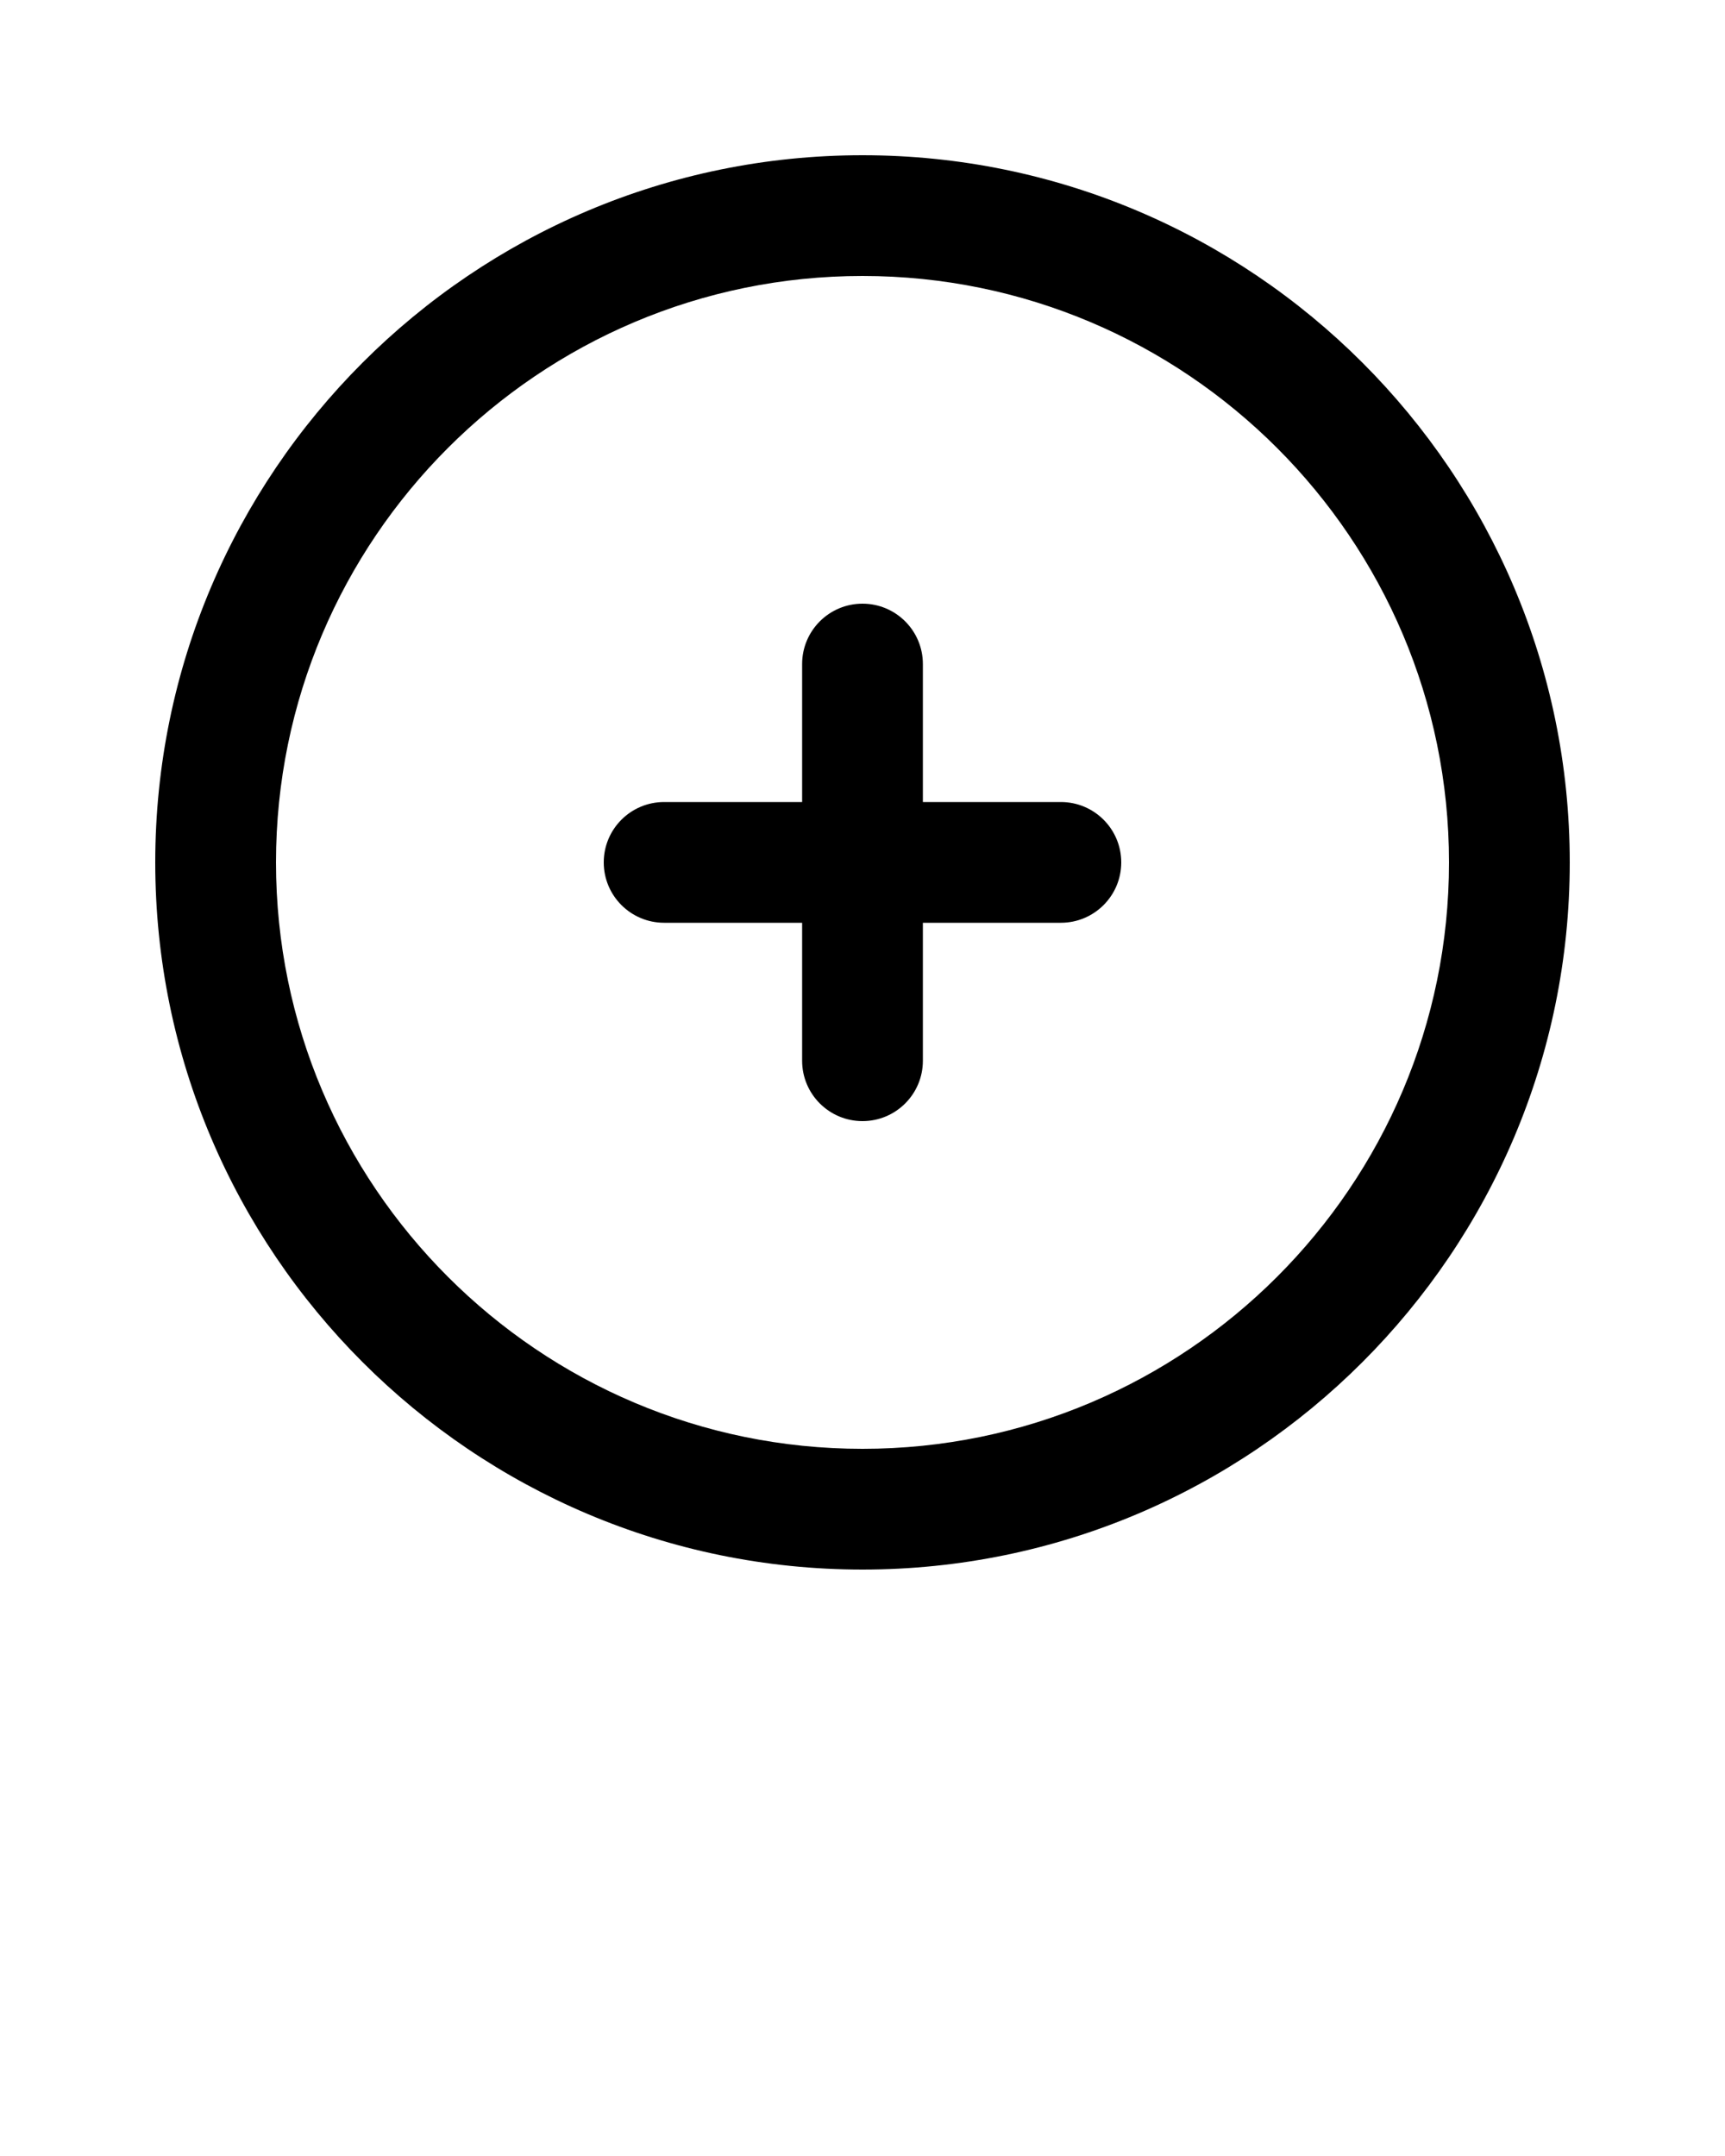 <svg xmlns="http://www.w3.org/2000/svg" xmlns:xlink="http://www.w3.org/1999/xlink" version="1.1" x="0px" y="0px" viewBox="0 0 100 125" enable-background="new 0 0 100 100" xml:space="preserve"><g><path fill="#000000" d="M50,91C27.393,91,9,72.607,9,50S27.393,9,50,9s41,18.393,41,41S72.607,91,50,91z M50,16   c-18.748,0-34,15.252-34,34c0,18.748,15.252,34,34,34c18.748,0,34-15.252,34-34C84,31.252,68.748,16,50,16z"/></g><path fill="#000000" d="M61.5,46.5h-8v-8c0-1.933-1.567-3.5-3.5-3.5c-1.933,0-3.5,1.567-3.5,3.5v8h-8c-1.933,0-3.5,1.567-3.5,3.5  c0,1.933,1.567,3.5,3.5,3.5h8v8c0,1.933,1.567,3.5,3.5,3.5c1.933,0,3.5-1.567,3.5-3.5v-8h8c1.933,0,3.5-1.567,3.5-3.5  C65,48.067,63.433,46.5,61.5,46.5z"/></svg>